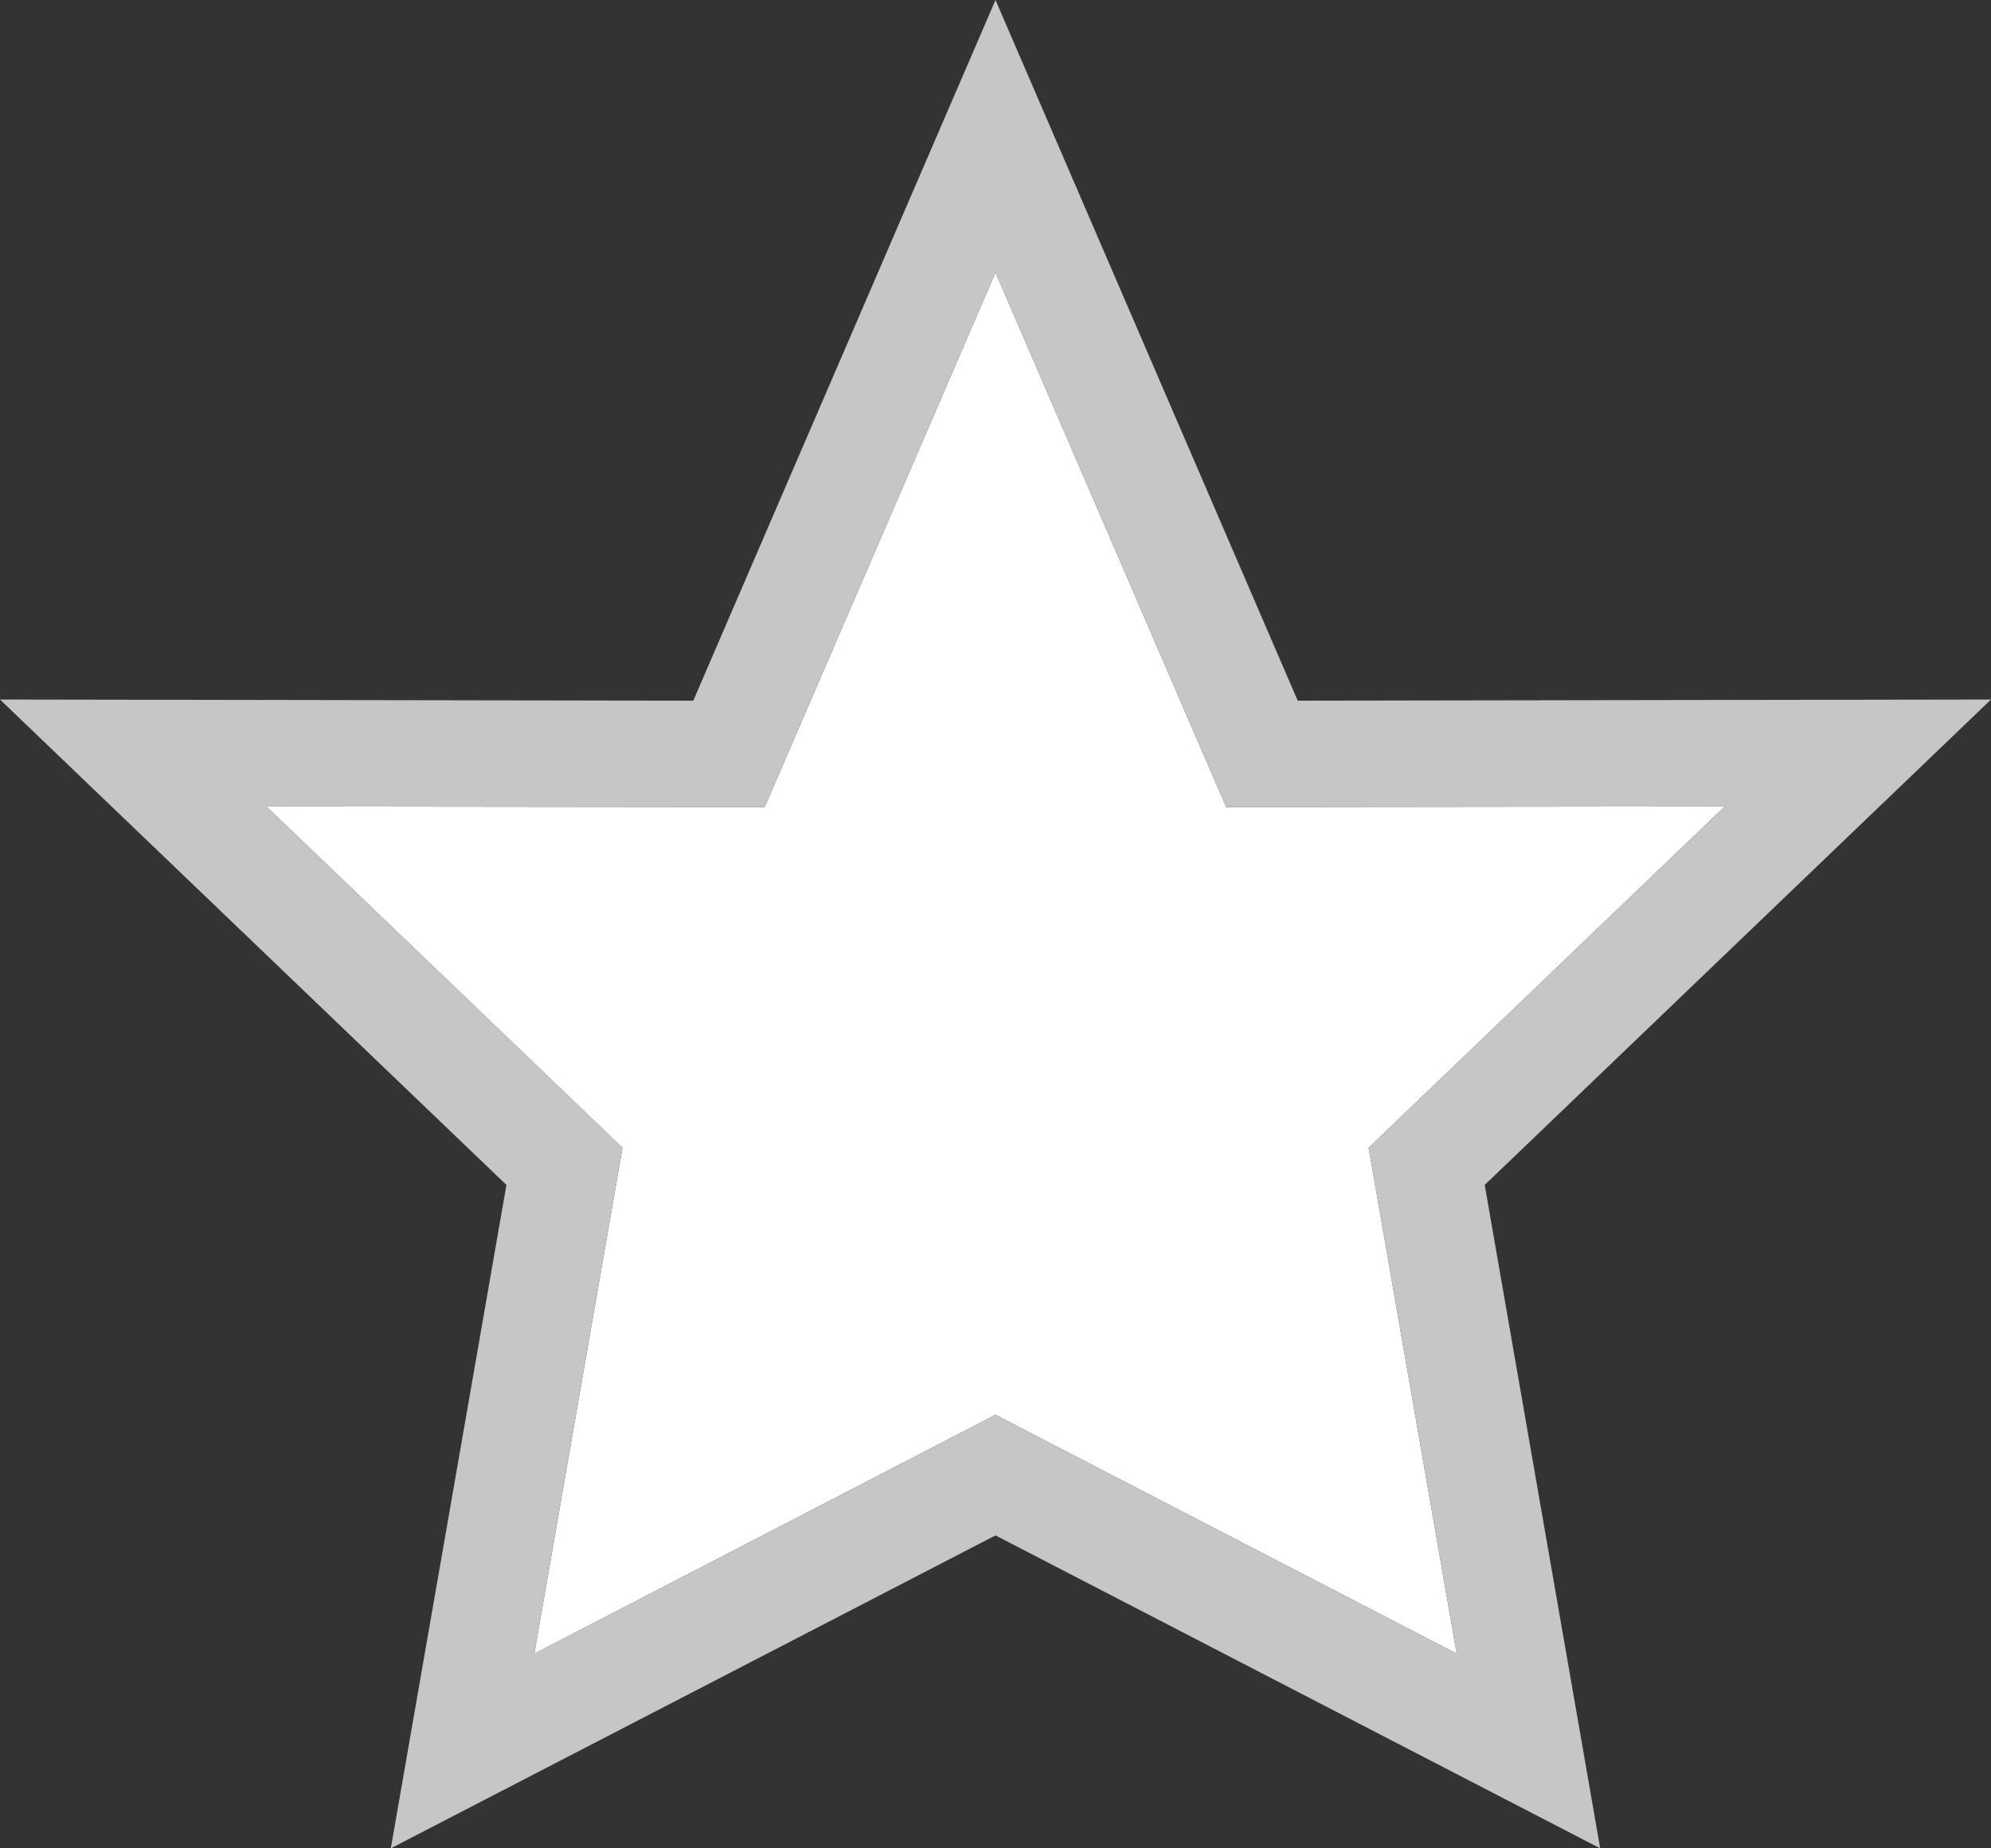 <?xml version="1.0" encoding="utf-8"?>
<!-- Generator: Adobe Illustrator 16.0.0, SVG Export Plug-In . SVG Version: 6.00 Build 0)  -->
<!DOCTYPE svg PUBLIC "-//W3C//DTD SVG 1.1//EN" "http://www.w3.org/Graphics/SVG/1.1/DTD/svg11.dtd">
<svg version="1.1" id="Layer_1" xmlns="http://www.w3.org/2000/svg" xmlns:xlink="http://www.w3.org/1999/xlink" x="0px" y="0px"
	 width="14px" height="13px" viewBox="0 0 14 13" enable-background="new 0 0 14 13" xml:space="preserve">
<rect x="0" y="0" width="14" height="13" fill="#333333" stroke="none"/>
<polygon fill="#FFFFFF" points="8.622,5.676 7,1.916 5.377,5.676 1.873,5.672 4.377,8.073 3.757,11.631 7,9.951 10.243,11.631 
	9.624,8.073 12.128,5.672 "/>
<path fill="#C6C6C6" d="M9.125,4.928L7,0L4.875,4.928L0,4.92l3.561,3.414L2.748,13L7,10.799L11.252,13l-0.812-4.666L14,4.92
	L9.125,4.928z M10.243,11.631L7,9.951l-3.243,1.68l0.62-3.558L1.873,5.672l3.504,0.004L7,1.916l1.622,3.76l3.506-0.004L9.624,8.073
	L10.243,11.631z"/>
</svg>
